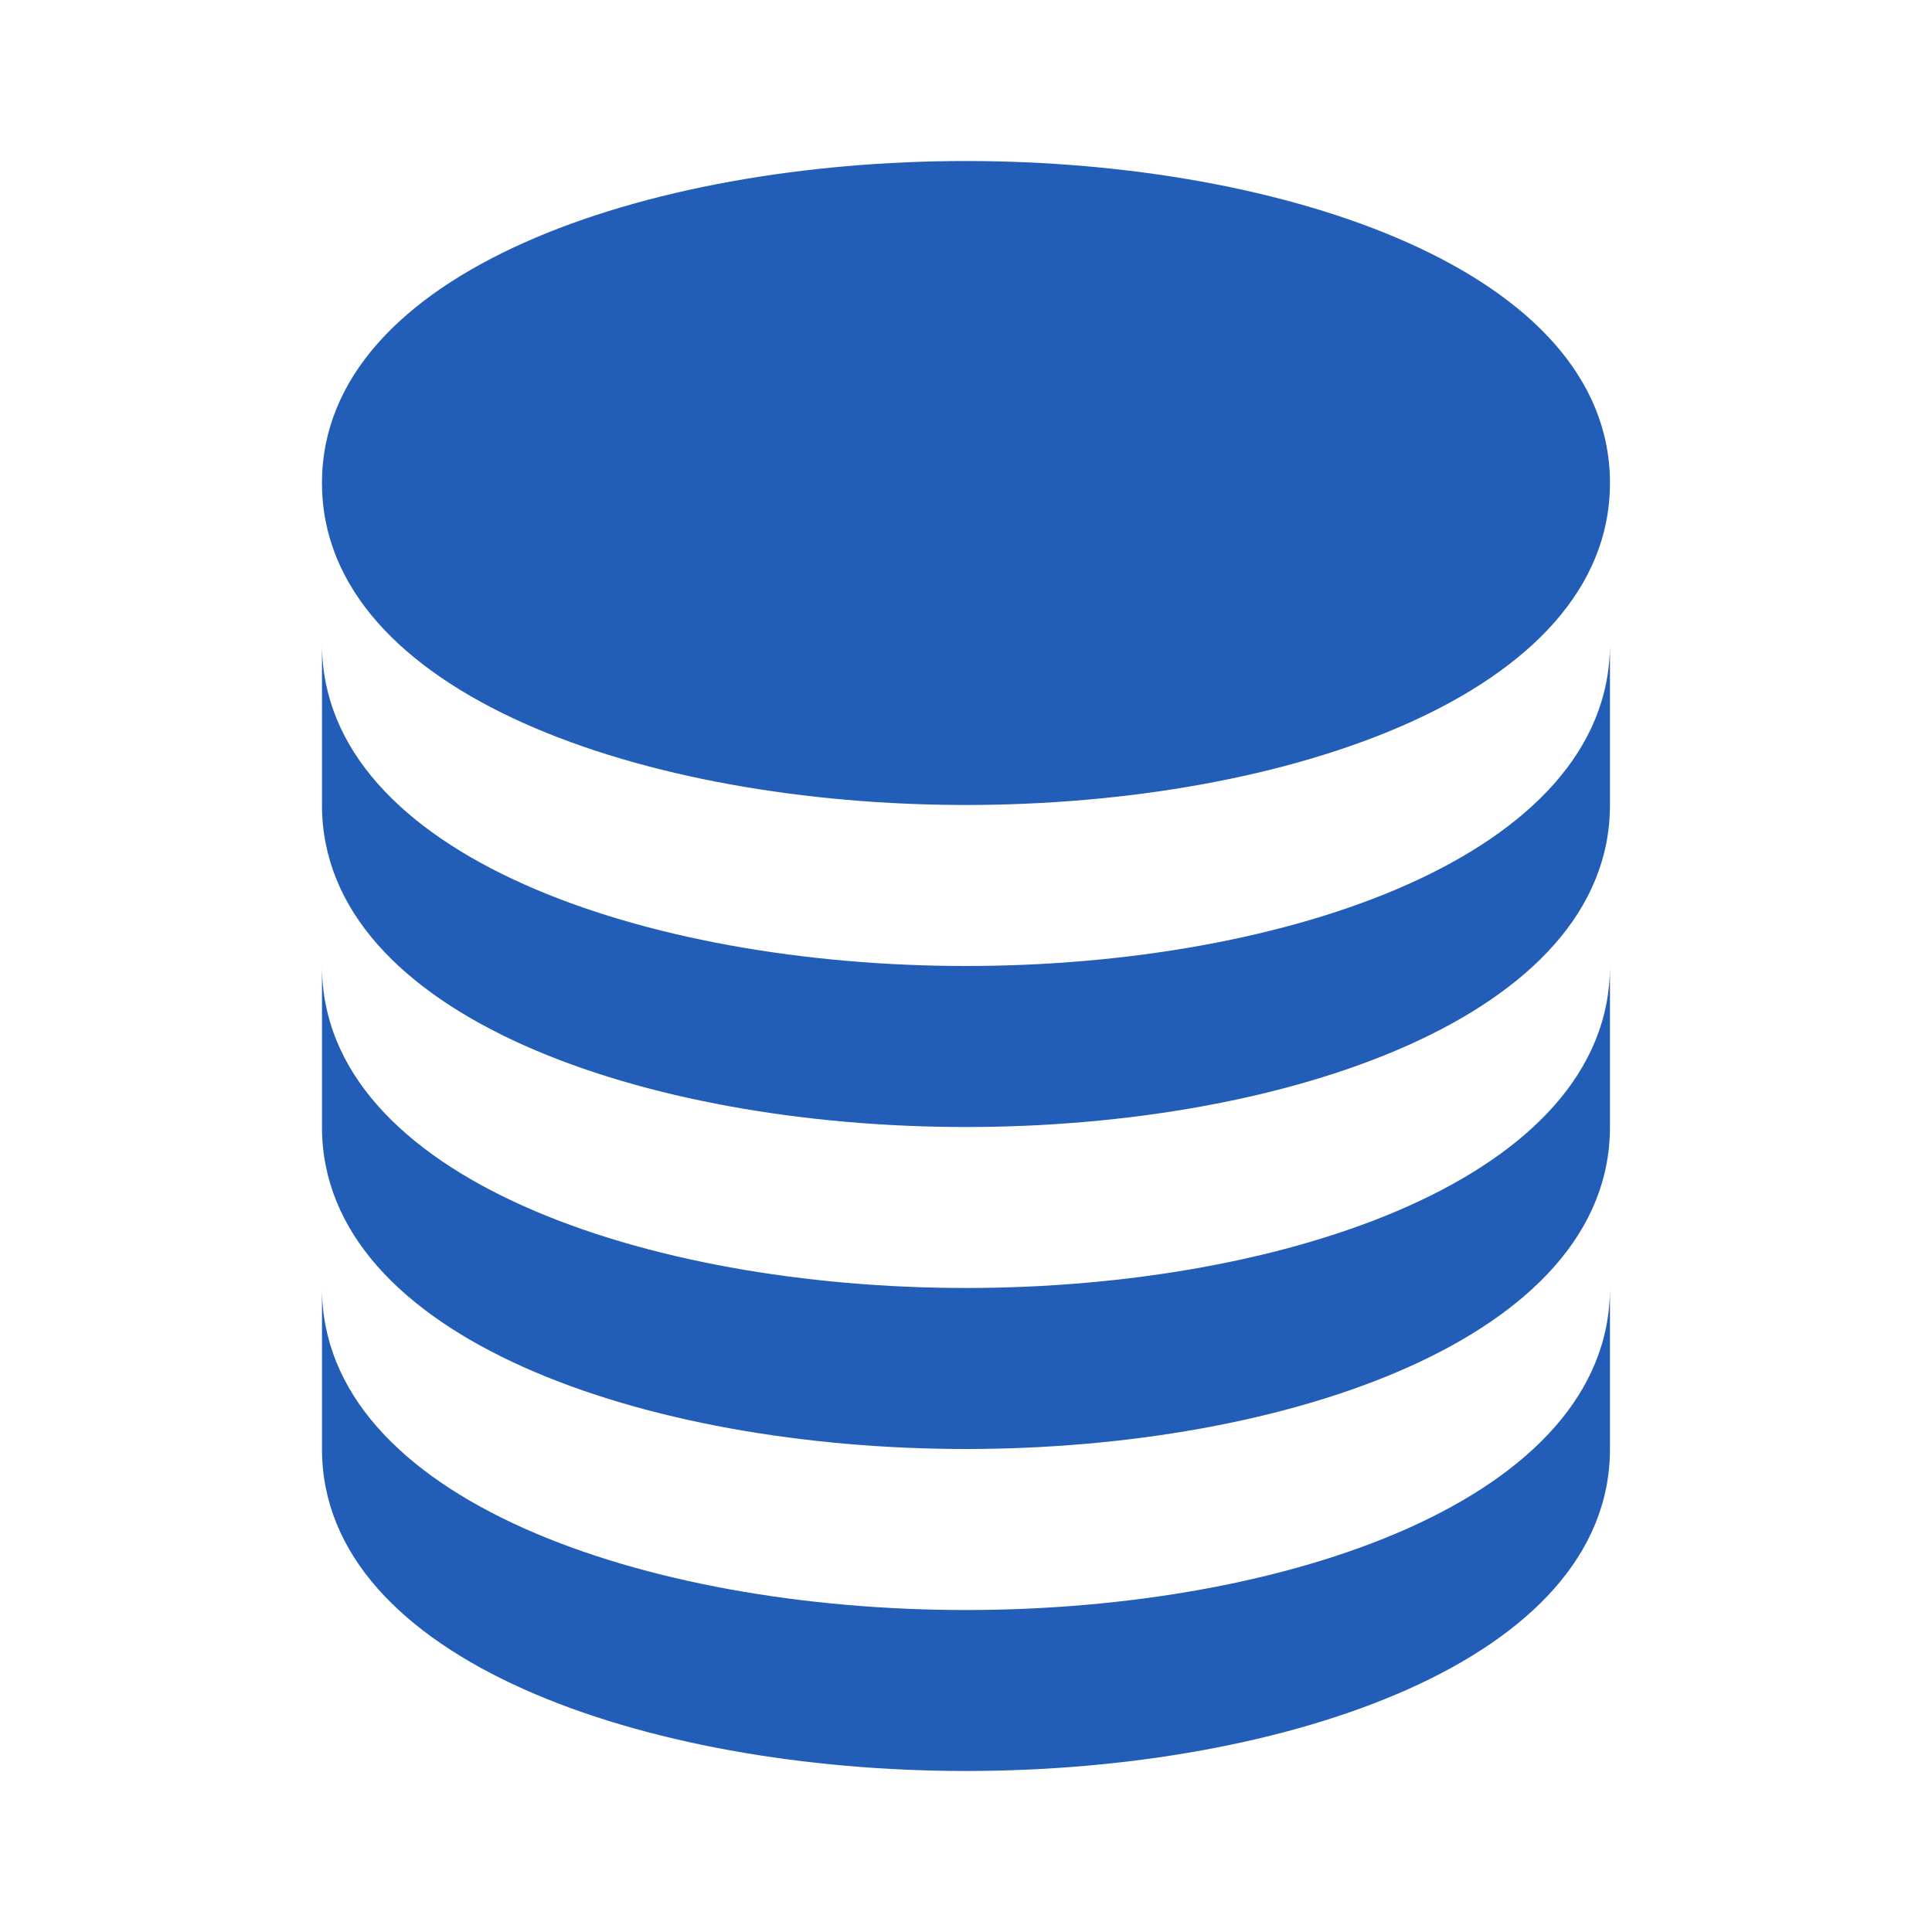 <svg width="32" height="32" viewBox="0 0 32 32" fill="none" xmlns="http://www.w3.org/2000/svg">
<path d="M16 13.333C21.301 13.333 26.666 11.501 26.666 8C26.666 4.499 21.301 2.667 16 2.667C10.698 2.667 5.333 4.499 5.333 8C5.333 11.501 10.698 13.333 16 13.333Z" fill="#225DB8"/>
<path d="M5.333 13.333C5.333 16.835 10.698 18.667 16 18.667C21.301 18.667 26.666 16.835 26.666 13.333V10.667C26.666 14.168 21.301 16 16 16C10.698 16 5.333 14.168 5.333 10.667V13.333Z" fill="#225DB8"/>
<path d="M5.333 18.667C5.333 22.168 10.698 24 16 24C21.301 24 26.666 22.168 26.666 18.667V16C26.666 19.501 21.301 21.333 16 21.333C10.698 21.333 5.333 19.501 5.333 16V18.667Z" fill="#225DB8"/>
<path d="M5.333 24C5.333 27.501 10.698 29.333 16 29.333C21.301 29.333 26.666 27.501 26.666 24V21.333C26.666 24.835 21.301 26.667 16 26.667C10.698 26.667 5.333 24.835 5.333 21.333V24Z" fill="#225DB8"/>
</svg>
